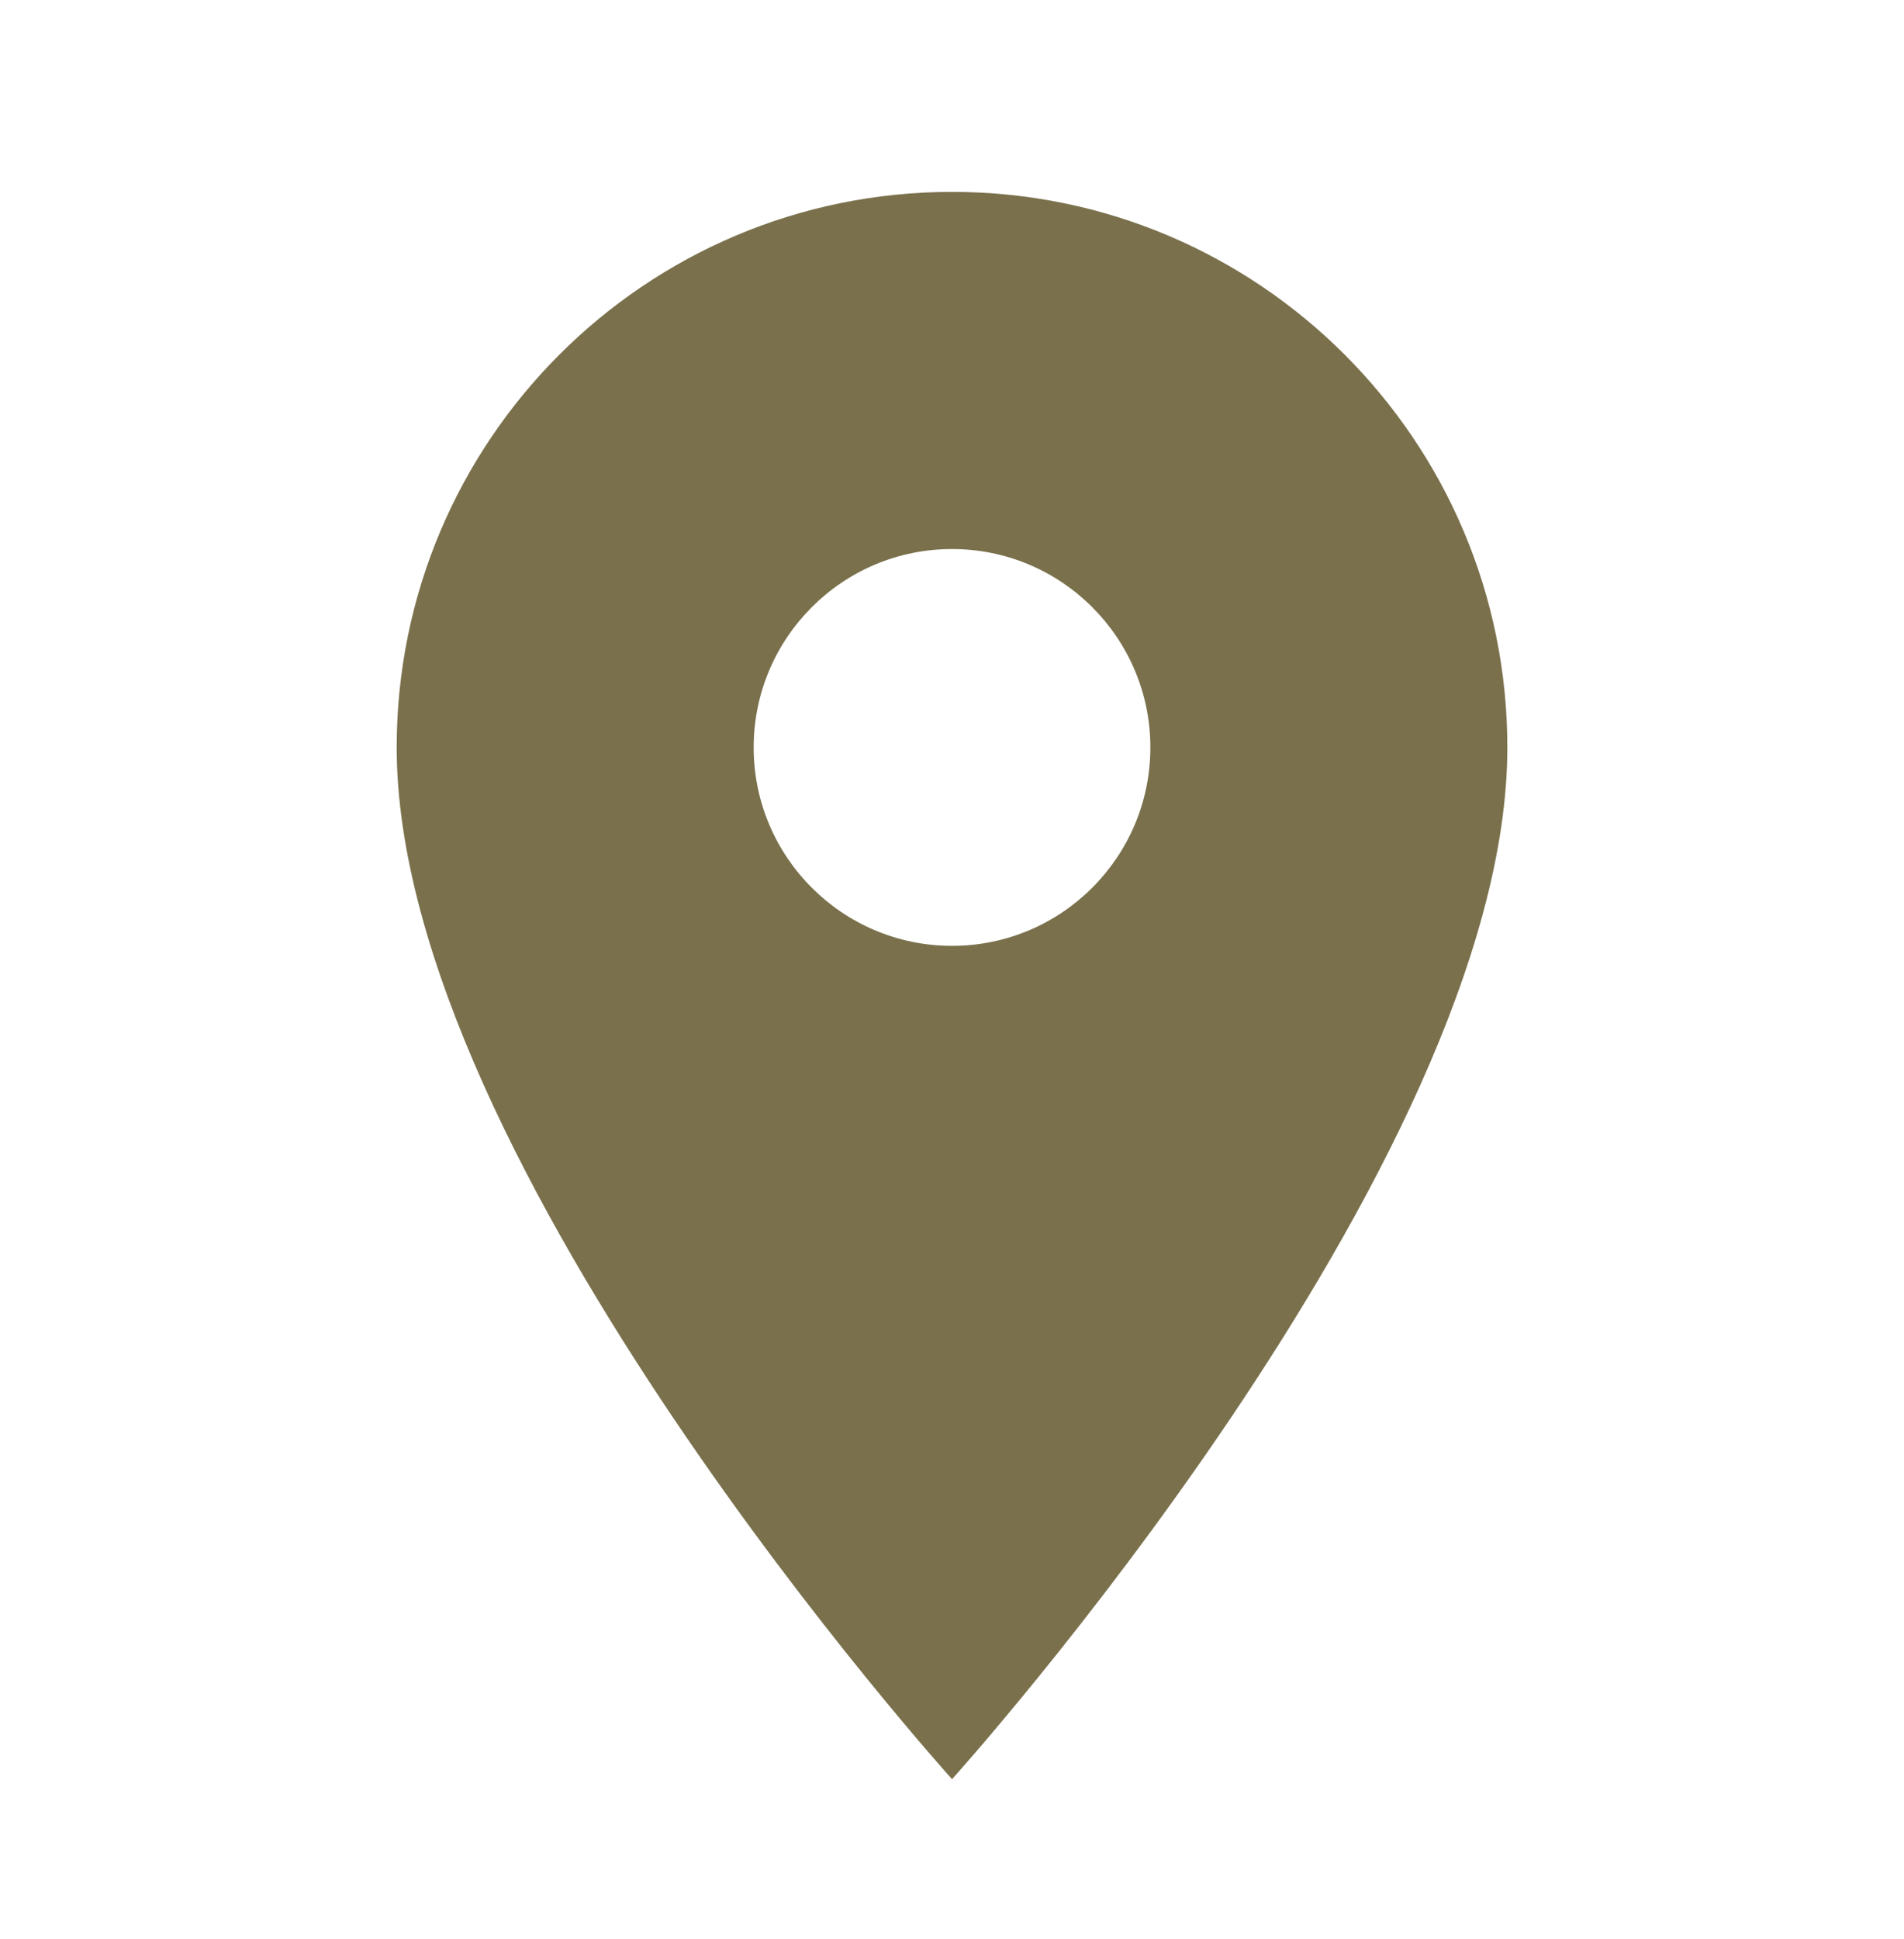 <svg width="55" height="56" viewBox="0 0 55 56" fill="none" xmlns="http://www.w3.org/2000/svg">
<g clip-path="url(#clip0_111_775)">
<path d="M27.501 5.541C18.643 5.541 11.459 12.726 11.459 21.583C11.459 33.614 27.501 51.375 27.501 51.375C27.501 51.375 43.542 33.614 43.542 21.583C43.542 12.726 36.358 5.541 27.501 5.541ZM27.501 27.312C24.338 27.312 21.771 24.746 21.771 21.583C21.771 18.421 24.338 15.854 27.501 15.854C30.663 15.854 33.23 18.421 33.23 21.583C33.23 24.746 30.663 27.312 27.501 27.312Z" fill="#7A704C"/>
</g>
<defs>
<clipPath id="clip0_111_775">
<rect width="55" height="55" fill="white" transform="translate(0 0.958)"/>
</clipPath>
</defs>
</svg>
